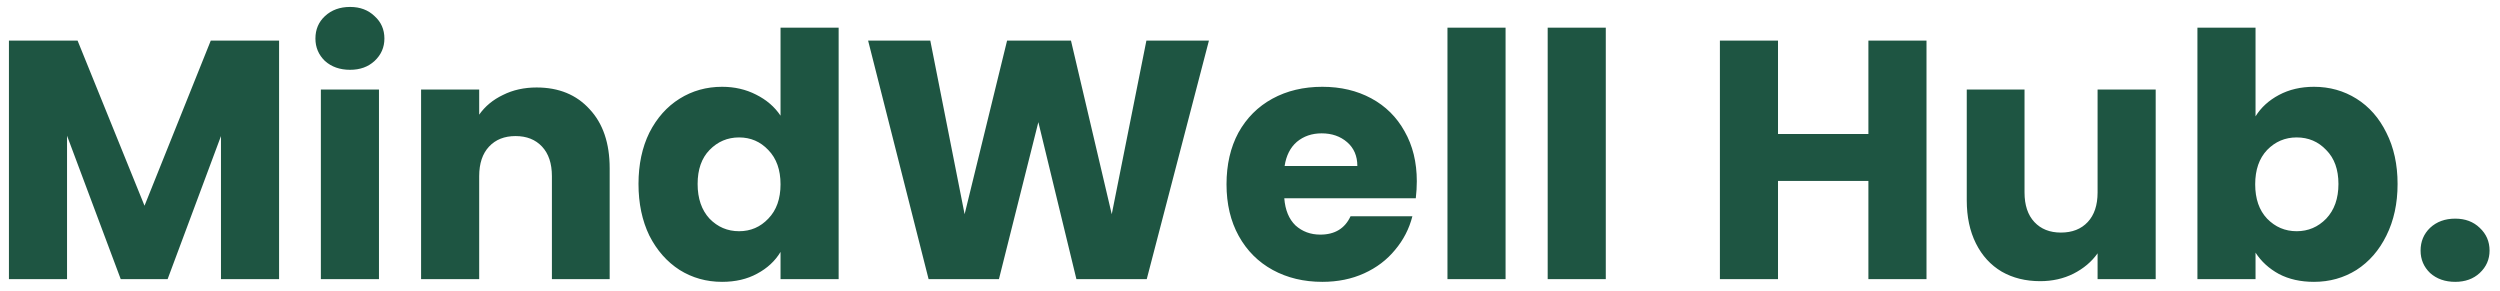 <svg width="206" height="24" viewBox="0 0 206 24" fill="none" xmlns="http://www.w3.org/2000/svg">
<path d="M22.996 3.344V23H18.208V11.212L13.812 23H9.948L5.524 11.184V23H0.736V3.344H6.392L11.908 16.952L17.368 3.344H22.996ZM28.847 5.752C28.007 5.752 27.317 5.509 26.775 5.024C26.253 4.52 25.991 3.904 25.991 3.176C25.991 2.429 26.253 1.813 26.775 1.328C27.317 0.824 28.007 0.572 28.847 0.572C29.669 0.572 30.34 0.824 30.863 1.328C31.404 1.813 31.675 2.429 31.675 3.176C31.675 3.904 31.404 4.52 30.863 5.024C30.34 5.509 29.669 5.752 28.847 5.752ZM31.227 7.376V23H26.439V7.376H31.227ZM44.217 7.208C46.046 7.208 47.502 7.805 48.585 9C49.686 10.176 50.237 11.8 50.237 13.872V23H45.477V14.516C45.477 13.471 45.206 12.659 44.665 12.08C44.124 11.501 43.396 11.212 42.481 11.212C41.566 11.212 40.838 11.501 40.297 12.08C39.756 12.659 39.485 13.471 39.485 14.516V23H34.697V7.376H39.485V9.448C39.97 8.757 40.624 8.216 41.445 7.824C42.266 7.413 43.19 7.208 44.217 7.208ZM52.612 15.16C52.612 13.555 52.911 12.145 53.508 10.932C54.124 9.719 54.955 8.785 56 8.132C57.045 7.479 58.212 7.152 59.5 7.152C60.527 7.152 61.46 7.367 62.3 7.796C63.159 8.225 63.831 8.804 64.316 9.532V2.28H69.104V23H64.316V20.76C63.868 21.507 63.224 22.104 62.384 22.552C61.563 23 60.602 23.224 59.5 23.224C58.212 23.224 57.045 22.897 56 22.244C54.955 21.572 54.124 20.629 53.508 19.416C52.911 18.184 52.612 16.765 52.612 15.16ZM64.316 15.188C64.316 13.993 63.98 13.051 63.308 12.36C62.655 11.669 61.852 11.324 60.9 11.324C59.948 11.324 59.136 11.669 58.464 12.36C57.811 13.032 57.484 13.965 57.484 15.16C57.484 16.355 57.811 17.307 58.464 18.016C59.136 18.707 59.948 19.052 60.9 19.052C61.852 19.052 62.655 18.707 63.308 18.016C63.98 17.325 64.316 16.383 64.316 15.188ZM99.616 3.344L94.492 23H88.696L85.56 10.064L82.312 23H76.516L71.532 3.344H76.656L79.484 17.652L82.984 3.344H88.248L91.608 17.652L94.464 3.344H99.616ZM116.745 14.936C116.745 15.384 116.717 15.851 116.661 16.336H105.825C105.9 17.307 106.208 18.053 106.749 18.576C107.309 19.08 107.991 19.332 108.793 19.332C109.988 19.332 110.819 18.828 111.285 17.82H116.381C116.12 18.847 115.644 19.771 114.953 20.592C114.281 21.413 113.432 22.057 112.405 22.524C111.379 22.991 110.231 23.224 108.961 23.224C107.431 23.224 106.068 22.897 104.873 22.244C103.679 21.591 102.745 20.657 102.073 19.444C101.401 18.231 101.065 16.812 101.065 15.188C101.065 13.564 101.392 12.145 102.045 10.932C102.717 9.719 103.651 8.785 104.845 8.132C106.04 7.479 107.412 7.152 108.961 7.152C110.473 7.152 111.817 7.469 112.993 8.104C114.169 8.739 115.084 9.644 115.737 10.82C116.409 11.996 116.745 13.368 116.745 14.936ZM111.845 13.676C111.845 12.855 111.565 12.201 111.005 11.716C110.445 11.231 109.745 10.988 108.905 10.988C108.103 10.988 107.421 11.221 106.861 11.688C106.32 12.155 105.984 12.817 105.853 13.676H111.845ZM124.059 2.28V23H119.271V2.28H124.059ZM132.317 2.28V23H127.529V2.28H132.317ZM158.744 3.344V23H153.956V14.908H146.508V23H141.72V3.344H146.508V11.044H153.956V3.344H158.744ZM177.629 7.376V23H172.841V20.872C172.356 21.563 171.693 22.123 170.853 22.552C170.032 22.963 169.117 23.168 168.109 23.168C166.914 23.168 165.86 22.907 164.945 22.384C164.03 21.843 163.321 21.068 162.817 20.06C162.313 19.052 162.061 17.867 162.061 16.504V7.376H166.821V15.86C166.821 16.905 167.092 17.717 167.633 18.296C168.174 18.875 168.902 19.164 169.817 19.164C170.75 19.164 171.488 18.875 172.029 18.296C172.57 17.717 172.841 16.905 172.841 15.86V7.376H177.629ZM185.856 9.588C186.304 8.86 186.948 8.272 187.788 7.824C188.628 7.376 189.589 7.152 190.672 7.152C191.96 7.152 193.127 7.479 194.172 8.132C195.217 8.785 196.039 9.719 196.636 10.932C197.252 12.145 197.56 13.555 197.56 15.16C197.56 16.765 197.252 18.184 196.636 19.416C196.039 20.629 195.217 21.572 194.172 22.244C193.127 22.897 191.96 23.224 190.672 23.224C189.571 23.224 188.609 23.009 187.788 22.58C186.967 22.132 186.323 21.544 185.856 20.816V23H181.068V2.28H185.856V9.588ZM192.688 15.16C192.688 13.965 192.352 13.032 191.68 12.36C191.027 11.669 190.215 11.324 189.244 11.324C188.292 11.324 187.48 11.669 186.808 12.36C186.155 13.051 185.828 13.993 185.828 15.188C185.828 16.383 186.155 17.325 186.808 18.016C187.48 18.707 188.292 19.052 189.244 19.052C190.196 19.052 191.008 18.707 191.68 18.016C192.352 17.307 192.688 16.355 192.688 15.16ZM202.312 23.224C201.472 23.224 200.781 22.981 200.24 22.496C199.717 21.992 199.456 21.376 199.456 20.648C199.456 19.901 199.717 19.276 200.24 18.772C200.781 18.268 201.472 18.016 202.312 18.016C203.133 18.016 203.805 18.268 204.328 18.772C204.869 19.276 205.14 19.901 205.14 20.648C205.14 21.376 204.869 21.992 204.328 22.496C203.805 22.981 203.133 23.224 202.312 23.224Z" fill="#1E5542"/>
</svg>
